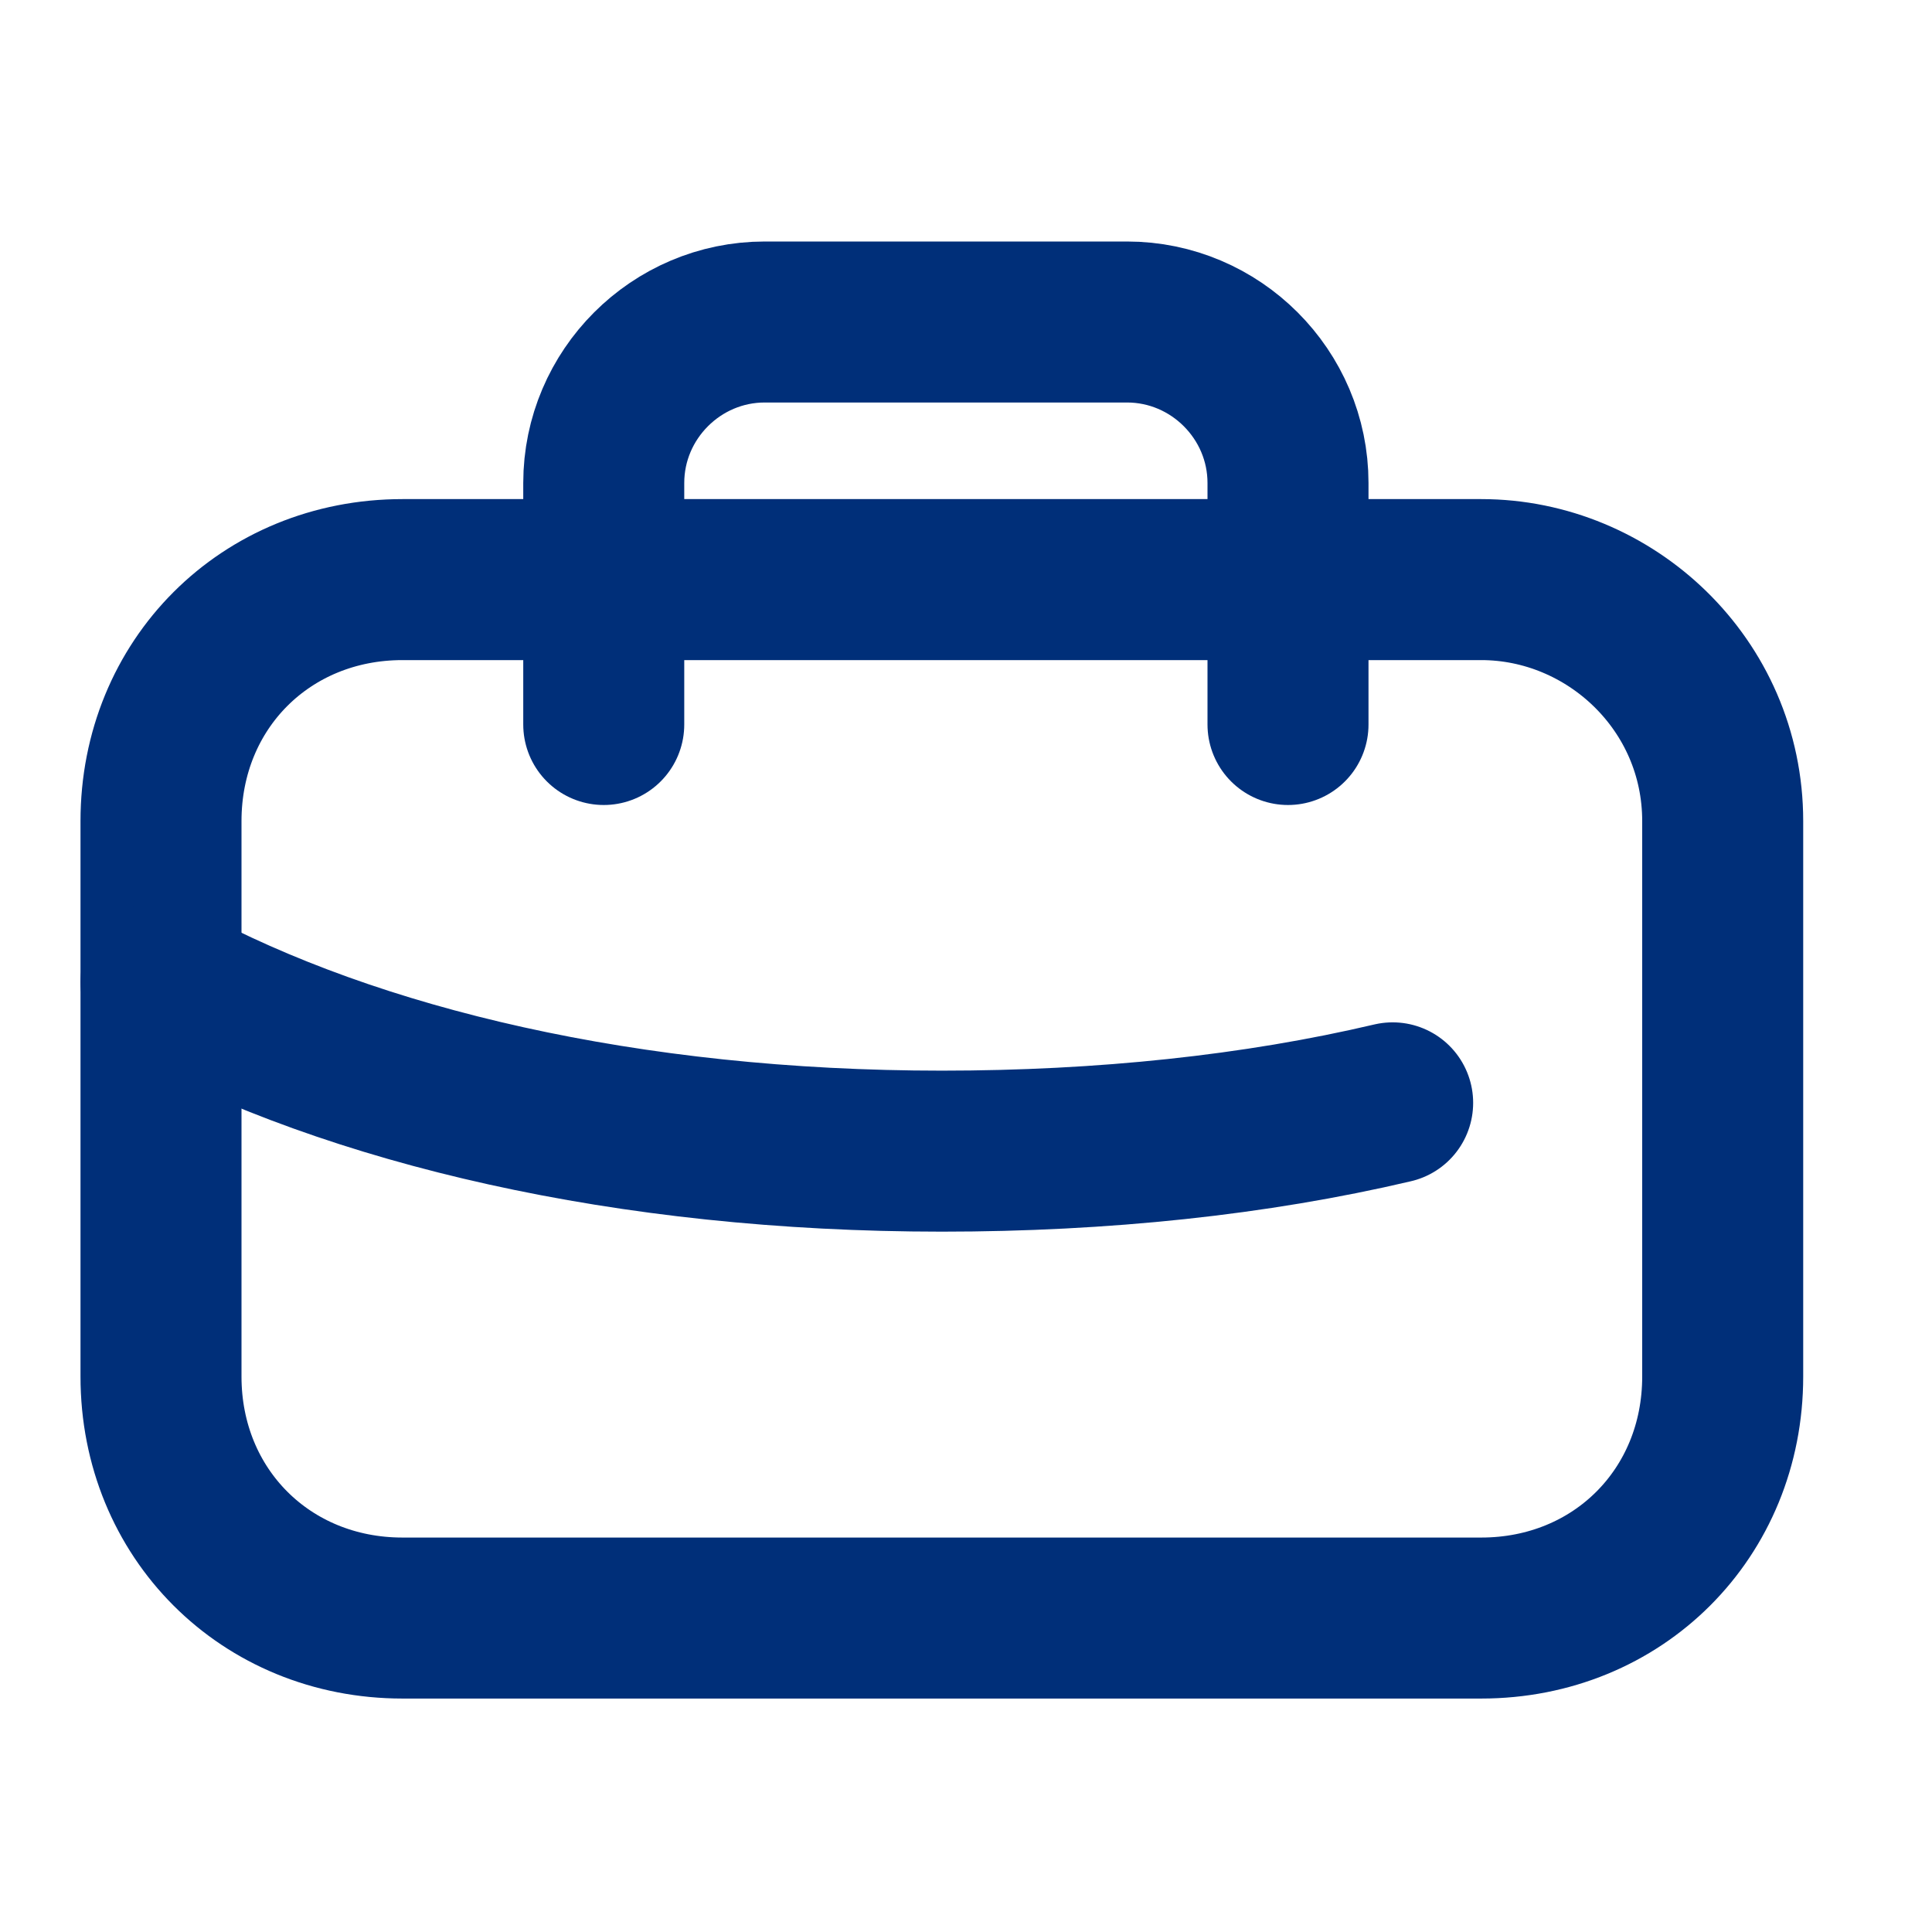 <svg width="24" height="24" viewBox="0 0 24 24" fill="none" xmlns="http://www.w3.org/2000/svg">
<path d="M18.4 7.2H5C3.3 7.2 2 8.5 2 10.2V17.1C2 18.8 3.3 20.1 5 20.1H18.4C20.1 20.1 21.4 18.8 21.4 17.1V10.2C21.4 8.5 20 7.2 18.4 7.2Z" stroke="#002F79" stroke-width="2" stroke-miterlimit="10" stroke-linecap="round" stroke-linejoin="round"/>
<path d="M17.3 13.7C15.6 14.1 13.7 14.3 11.7 14.3C7.8 14.3 4.4 13.5 2 12.2" stroke="#002F79" stroke-width="2" stroke-miterlimit="10" stroke-linecap="round" stroke-linejoin="round"/>
<path d="M7.5 9V6C7.5 4.9 8.4 4 9.5 4H14C15.1 4 16 4.9 16 6V9" stroke="#002F79" stroke-width="2" stroke-miterlimit="10" stroke-linecap="round" stroke-linejoin="round"/>
</svg>
